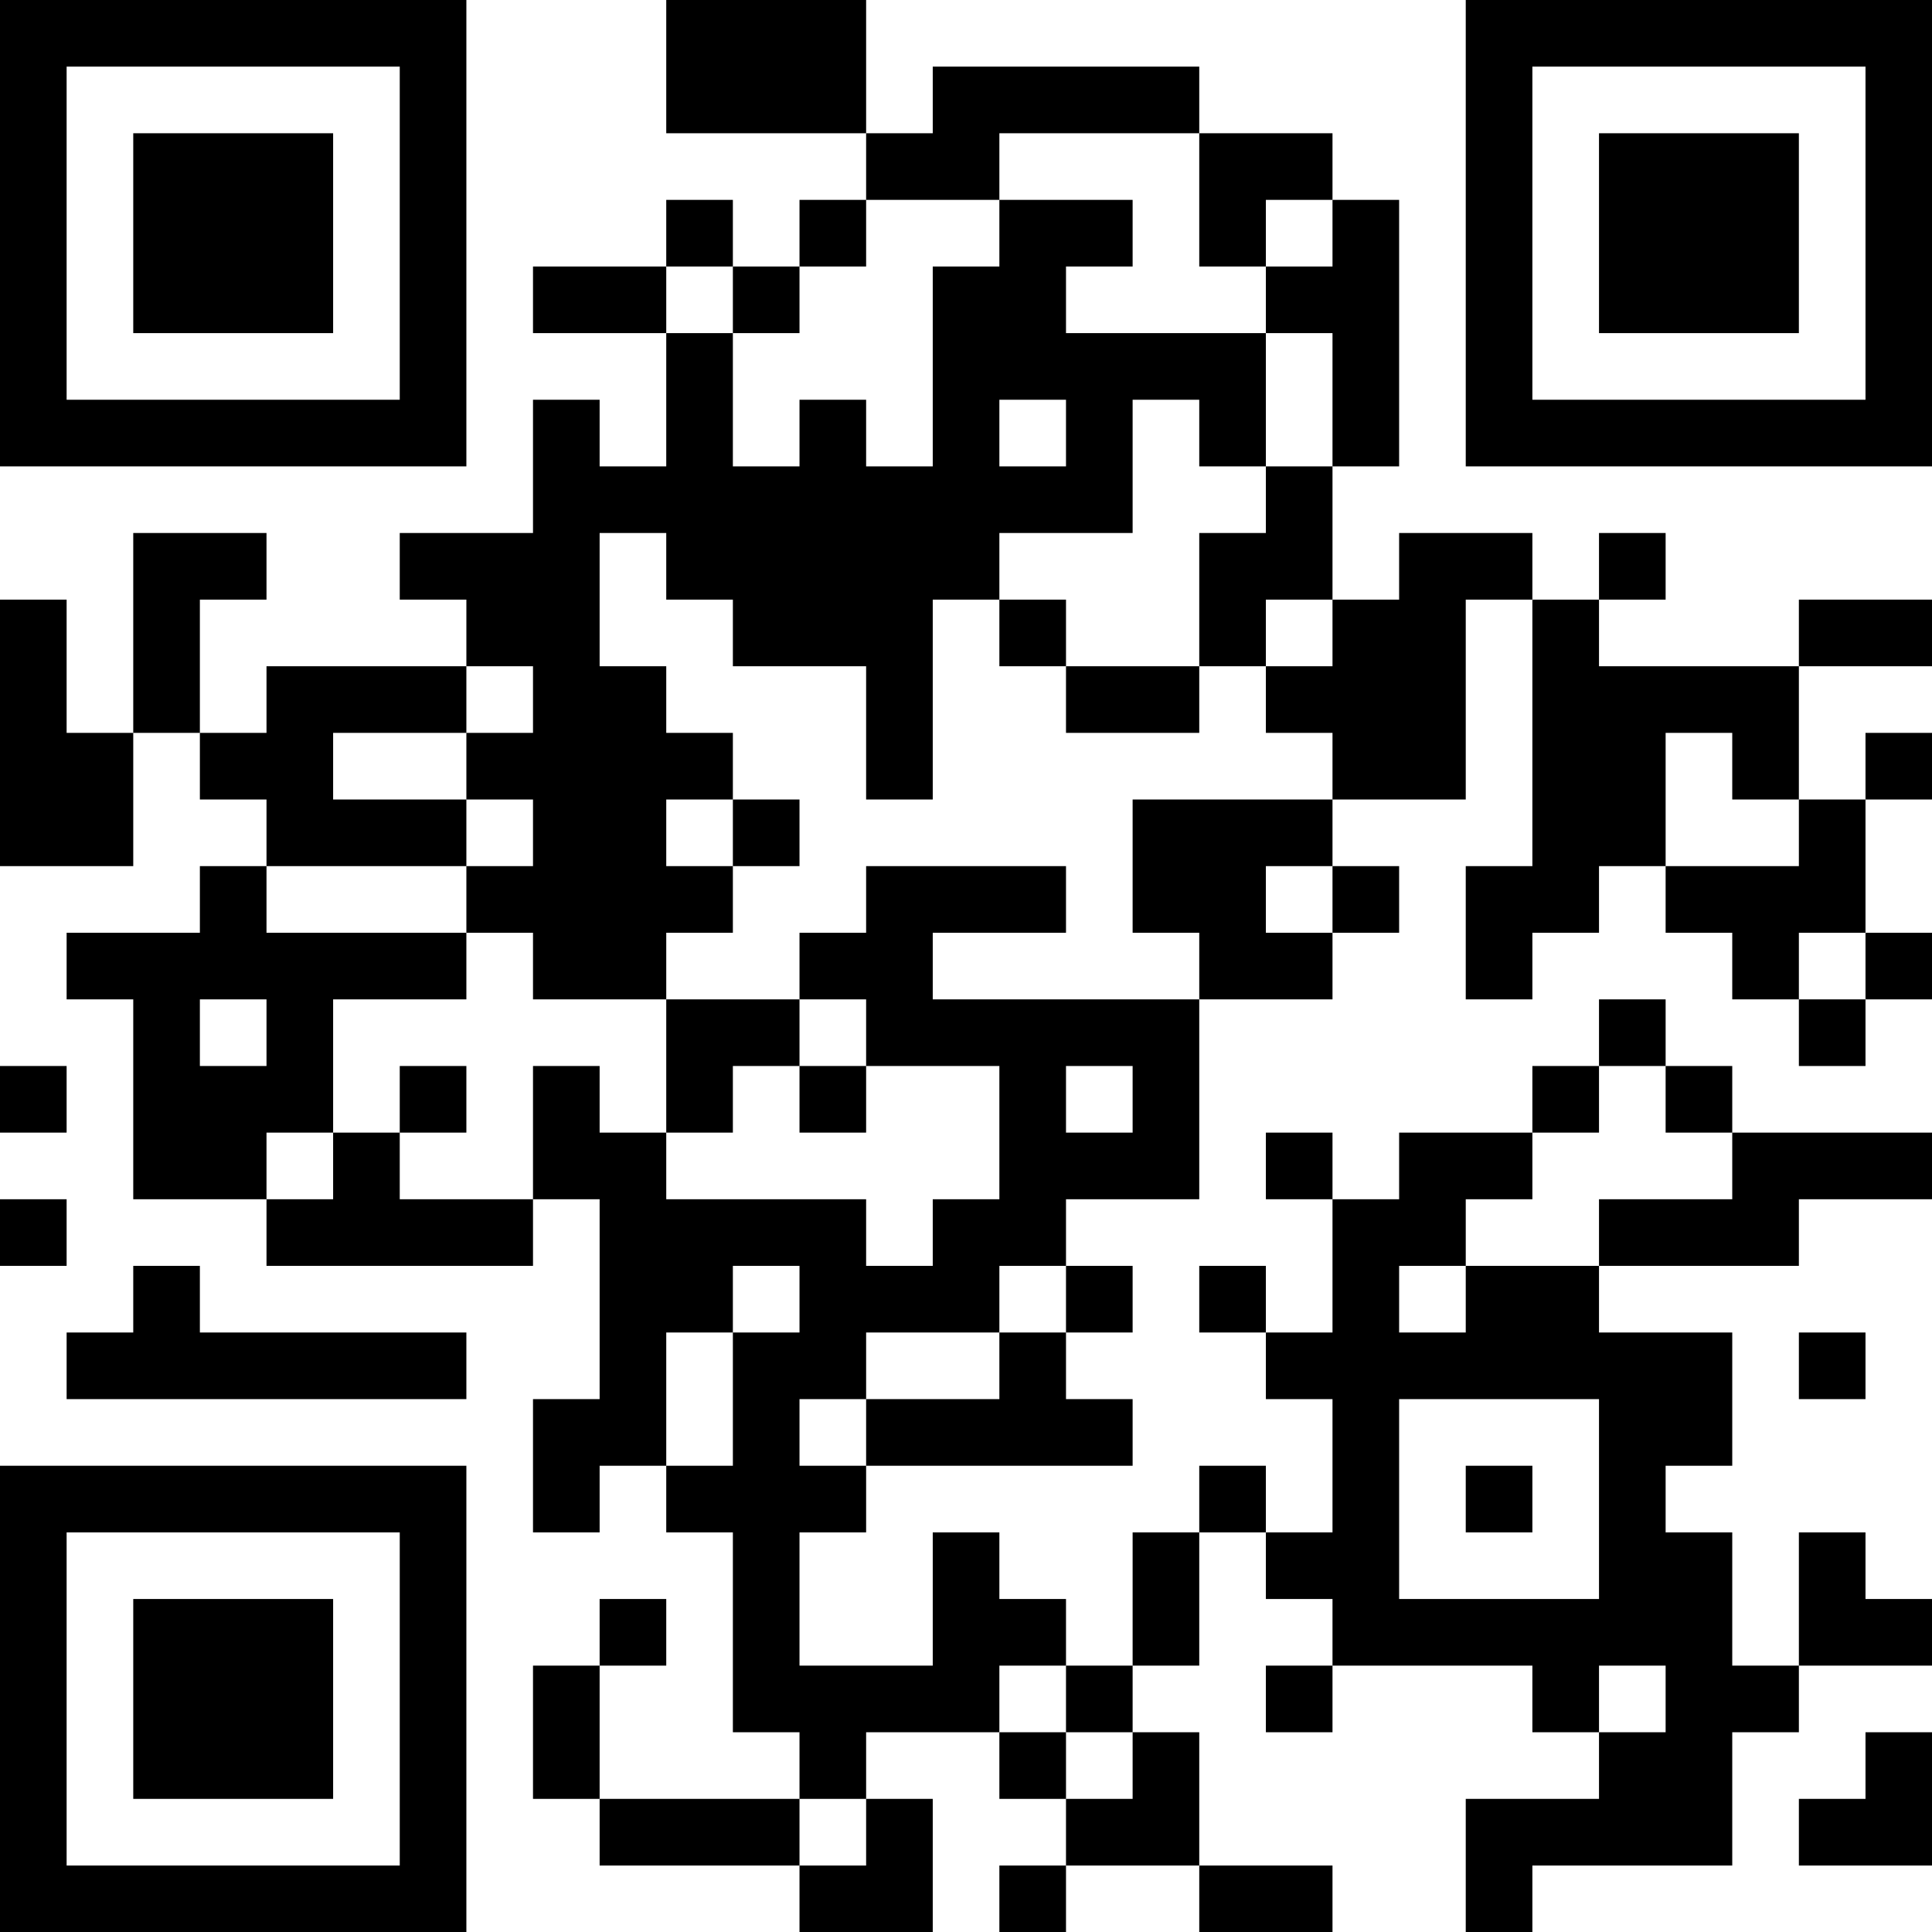<?xml version="1.0" encoding="UTF-8"?>
<svg xmlns="http://www.w3.org/2000/svg" version="1.1" width="200" height="200" viewBox="0 0 200 200"><rect x="0" y="0" width="200" height="200" fill="#ffffff"/><g transform="scale(6.897)"><g transform="translate(0,0)"><path fill-rule="evenodd" d="M10 0L10 2L13 2L13 3L12 3L12 4L11 4L11 3L10 3L10 4L8 4L8 5L10 5L10 7L9 7L9 6L8 6L8 8L6 8L6 9L7 9L7 10L4 10L4 11L3 11L3 9L4 9L4 8L2 8L2 11L1 11L1 9L0 9L0 13L2 13L2 11L3 11L3 12L4 12L4 13L3 13L3 14L1 14L1 15L2 15L2 18L4 18L4 19L8 19L8 18L9 18L9 21L8 21L8 23L9 23L9 22L10 22L10 23L11 23L11 26L12 26L12 27L9 27L9 25L10 25L10 24L9 24L9 25L8 25L8 27L9 27L9 28L12 28L12 29L14 29L14 27L13 27L13 26L15 26L15 27L16 27L16 28L15 28L15 29L16 29L16 28L18 28L18 29L20 29L20 28L18 28L18 26L17 26L17 25L18 25L18 23L19 23L19 24L20 24L20 25L19 25L19 26L20 26L20 25L23 25L23 26L24 26L24 27L22 27L22 29L23 29L23 28L26 28L26 26L27 26L27 25L29 25L29 24L28 24L28 23L27 23L27 25L26 25L26 23L25 23L25 22L26 22L26 20L24 20L24 19L27 19L27 18L29 18L29 17L26 17L26 16L25 16L25 15L24 15L24 16L23 16L23 17L21 17L21 18L20 18L20 17L19 17L19 18L20 18L20 20L19 20L19 19L18 19L18 20L19 20L19 21L20 21L20 23L19 23L19 22L18 22L18 23L17 23L17 25L16 25L16 24L15 24L15 23L14 23L14 25L12 25L12 23L13 23L13 22L17 22L17 21L16 21L16 20L17 20L17 19L16 19L16 18L18 18L18 15L20 15L20 14L21 14L21 13L20 13L20 12L22 12L22 9L23 9L23 13L22 13L22 15L23 15L23 14L24 14L24 13L25 13L25 14L26 14L26 15L27 15L27 16L28 16L28 15L29 15L29 14L28 14L28 12L29 12L29 11L28 11L28 12L27 12L27 10L29 10L29 9L27 9L27 10L24 10L24 9L25 9L25 8L24 8L24 9L23 9L23 8L21 8L21 9L20 9L20 7L21 7L21 3L20 3L20 2L18 2L18 1L14 1L14 2L13 2L13 0ZM15 2L15 3L13 3L13 4L12 4L12 5L11 5L11 4L10 4L10 5L11 5L11 7L12 7L12 6L13 6L13 7L14 7L14 4L15 4L15 3L17 3L17 4L16 4L16 5L19 5L19 7L18 7L18 6L17 6L17 8L15 8L15 9L14 9L14 12L13 12L13 10L11 10L11 9L10 9L10 8L9 8L9 10L10 10L10 11L11 11L11 12L10 12L10 13L11 13L11 14L10 14L10 15L8 15L8 14L7 14L7 13L8 13L8 12L7 12L7 11L8 11L8 10L7 10L7 11L5 11L5 12L7 12L7 13L4 13L4 14L7 14L7 15L5 15L5 17L4 17L4 18L5 18L5 17L6 17L6 18L8 18L8 16L9 16L9 17L10 17L10 18L13 18L13 19L14 19L14 18L15 18L15 16L13 16L13 15L12 15L12 14L13 14L13 13L16 13L16 14L14 14L14 15L18 15L18 14L17 14L17 12L20 12L20 11L19 11L19 10L20 10L20 9L19 9L19 10L18 10L18 8L19 8L19 7L20 7L20 5L19 5L19 4L20 4L20 3L19 3L19 4L18 4L18 2ZM15 6L15 7L16 7L16 6ZM15 9L15 10L16 10L16 11L18 11L18 10L16 10L16 9ZM25 11L25 13L27 13L27 12L26 12L26 11ZM11 12L11 13L12 13L12 12ZM19 13L19 14L20 14L20 13ZM27 14L27 15L28 15L28 14ZM3 15L3 16L4 16L4 15ZM10 15L10 17L11 17L11 16L12 16L12 17L13 17L13 16L12 16L12 15ZM0 16L0 17L1 17L1 16ZM6 16L6 17L7 17L7 16ZM16 16L16 17L17 17L17 16ZM24 16L24 17L23 17L23 18L22 18L22 19L21 19L21 20L22 20L22 19L24 19L24 18L26 18L26 17L25 17L25 16ZM0 18L0 19L1 19L1 18ZM2 19L2 20L1 20L1 21L7 21L7 20L3 20L3 19ZM11 19L11 20L10 20L10 22L11 22L11 20L12 20L12 19ZM15 19L15 20L13 20L13 21L12 21L12 22L13 22L13 21L15 21L15 20L16 20L16 19ZM27 20L27 21L28 21L28 20ZM21 21L21 24L24 24L24 21ZM22 22L22 23L23 23L23 22ZM15 25L15 26L16 26L16 27L17 27L17 26L16 26L16 25ZM24 25L24 26L25 26L25 25ZM28 26L28 27L27 27L27 28L29 28L29 26ZM12 27L12 28L13 28L13 27ZM0 0L0 7L7 7L7 0ZM1 1L1 6L6 6L6 1ZM2 2L2 5L5 5L5 2ZM22 0L22 7L29 7L29 0ZM23 1L23 6L28 6L28 1ZM24 2L24 5L27 5L27 2ZM0 22L0 29L7 29L7 22ZM1 23L1 28L6 28L6 23ZM2 24L2 27L5 27L5 24Z" fill="#000000"/></g></g></svg>
